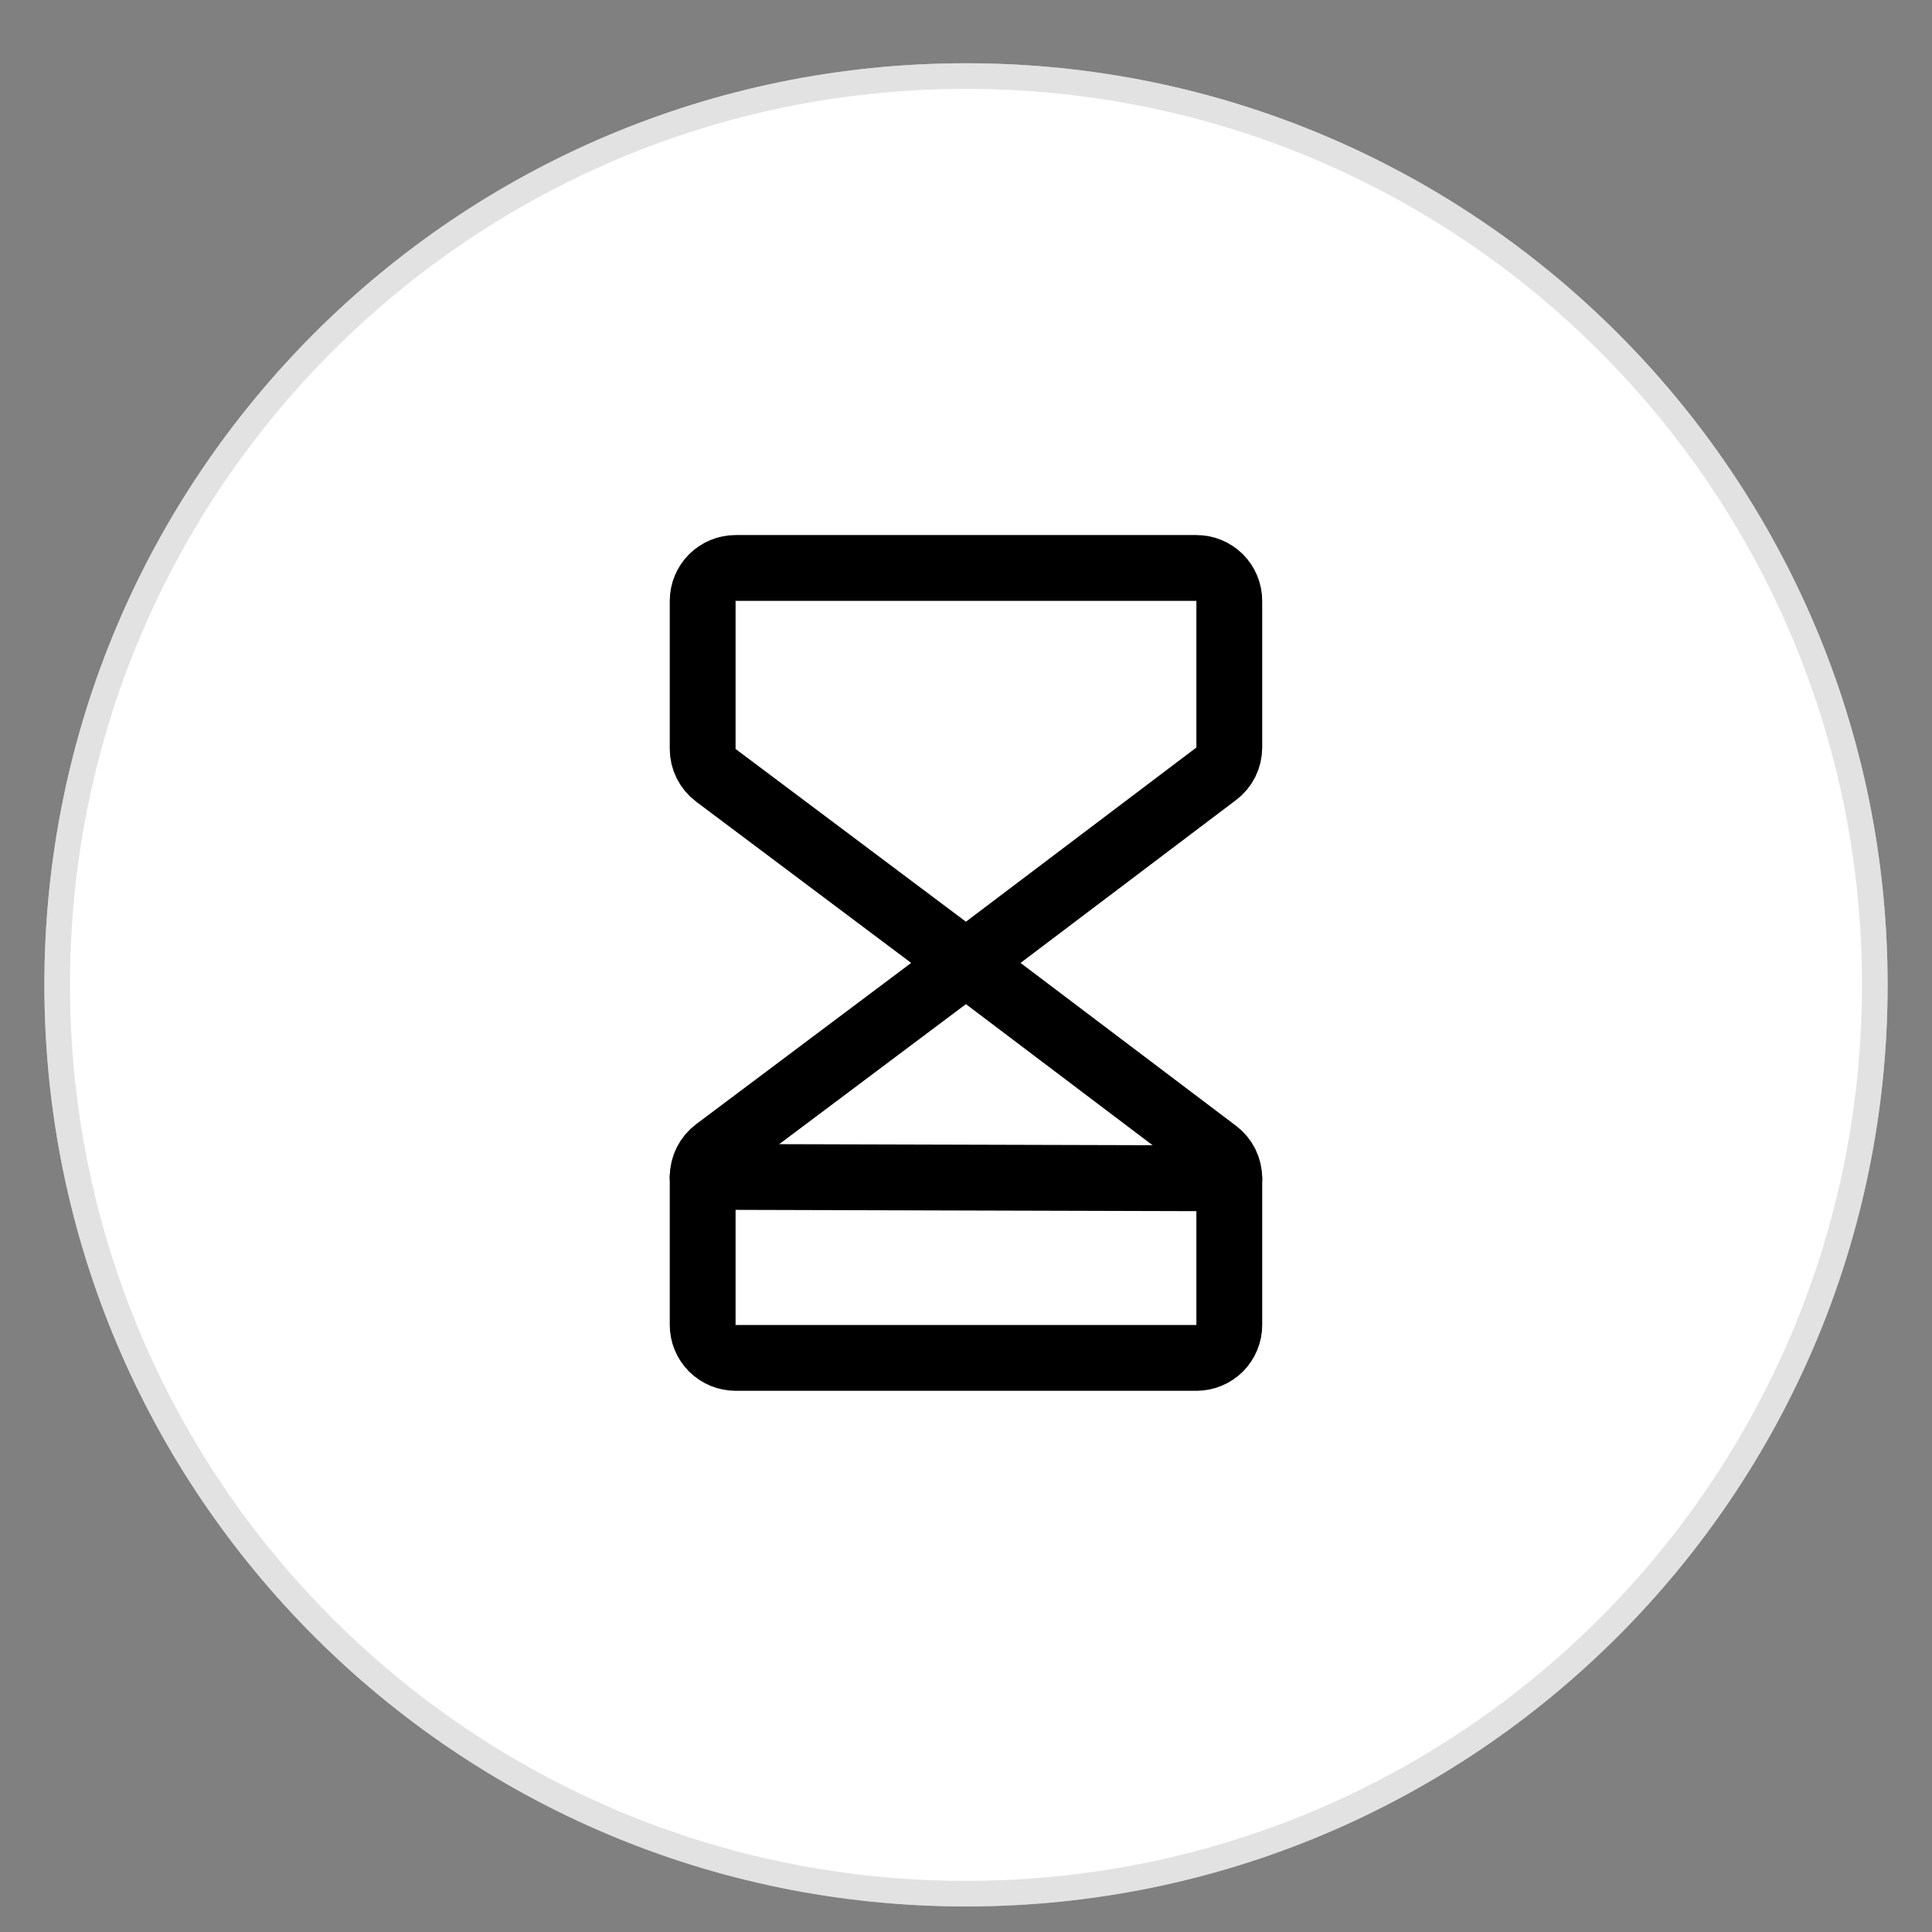 <svg width="43" height="43" viewBox="0 0 43 43" fill="none" xmlns="http://www.w3.org/2000/svg">
<rect x="0" y="0" width="43" height="43" fill="#808080" stroke="none"/>
<g clip-path="url(#clip0_1_567)">
<g clip-path="url(#clip1_1_567)">
<g clip-path="url(#clip2_1_567)">
<path d="M21.5 42.431C32.828 42.431 42.012 33.248 42.012 21.92C42.012 10.592 32.828 1.408 21.5 1.408C10.172 1.408 0.988 10.592 0.988 21.92C0.988 33.248 10.172 42.431 21.5 42.431Z" fill="white"/>
<path d="M21.5 42.147C32.671 42.147 41.727 33.091 41.727 21.92C41.727 10.749 32.671 1.693 21.5 1.693C10.329 1.693 1.273 10.749 1.273 21.92C1.273 33.091 10.329 42.147 21.5 42.147Z" stroke="#C7C7C7" stroke-opacity="0.5" stroke-width="0.57"/>
<path d="M27.36 26.226L15.639 26.193" stroke="black" stroke-width="1.465" stroke-linecap="round" stroke-linejoin="round"/>
<path d="M21.5 21.431L15.933 17.256C15.842 17.188 15.768 17.099 15.717 16.997C15.666 16.896 15.639 16.783 15.639 16.67V13.373C15.639 13.179 15.717 12.992 15.854 12.855C15.992 12.718 16.178 12.641 16.372 12.641H26.628C26.822 12.641 27.009 12.718 27.146 12.855C27.283 12.992 27.36 13.179 27.36 13.373V16.637C27.36 16.75 27.334 16.862 27.284 16.963C27.233 17.065 27.16 17.153 27.07 17.221L21.5 21.431Z" stroke="black" stroke-width="1.465" stroke-linecap="round" stroke-linejoin="round"/>
<path d="M21.5 21.432L15.933 25.607C15.842 25.675 15.768 25.764 15.717 25.866C15.666 25.967 15.639 26.08 15.639 26.193V29.49C15.639 29.684 15.717 29.87 15.854 30.008C15.992 30.145 16.178 30.222 16.372 30.222H26.628C26.822 30.222 27.009 30.145 27.146 30.008C27.283 29.87 27.36 29.684 27.36 29.49V26.226C27.36 26.113 27.334 26.001 27.284 25.9C27.233 25.798 27.16 25.71 27.07 25.642L21.5 21.432Z" stroke="black" stroke-width="1.465" stroke-linecap="round" stroke-linejoin="round"/>
</g>
</g>
</g>
<defs>
<clipPath id="clip0_1_567">
<rect width="42" height="42" fill="white" transform="translate(0.5 0.92)"/>
</clipPath>
<clipPath id="clip1_1_567">
<rect width="42" height="42" fill="white" transform="translate(0.5 0.92)"/>
</clipPath>
<clipPath id="clip2_1_567">
<rect width="41.023" height="42" fill="white" transform="translate(0.988 0.92)"/>
</clipPath>
</defs>
</svg>
